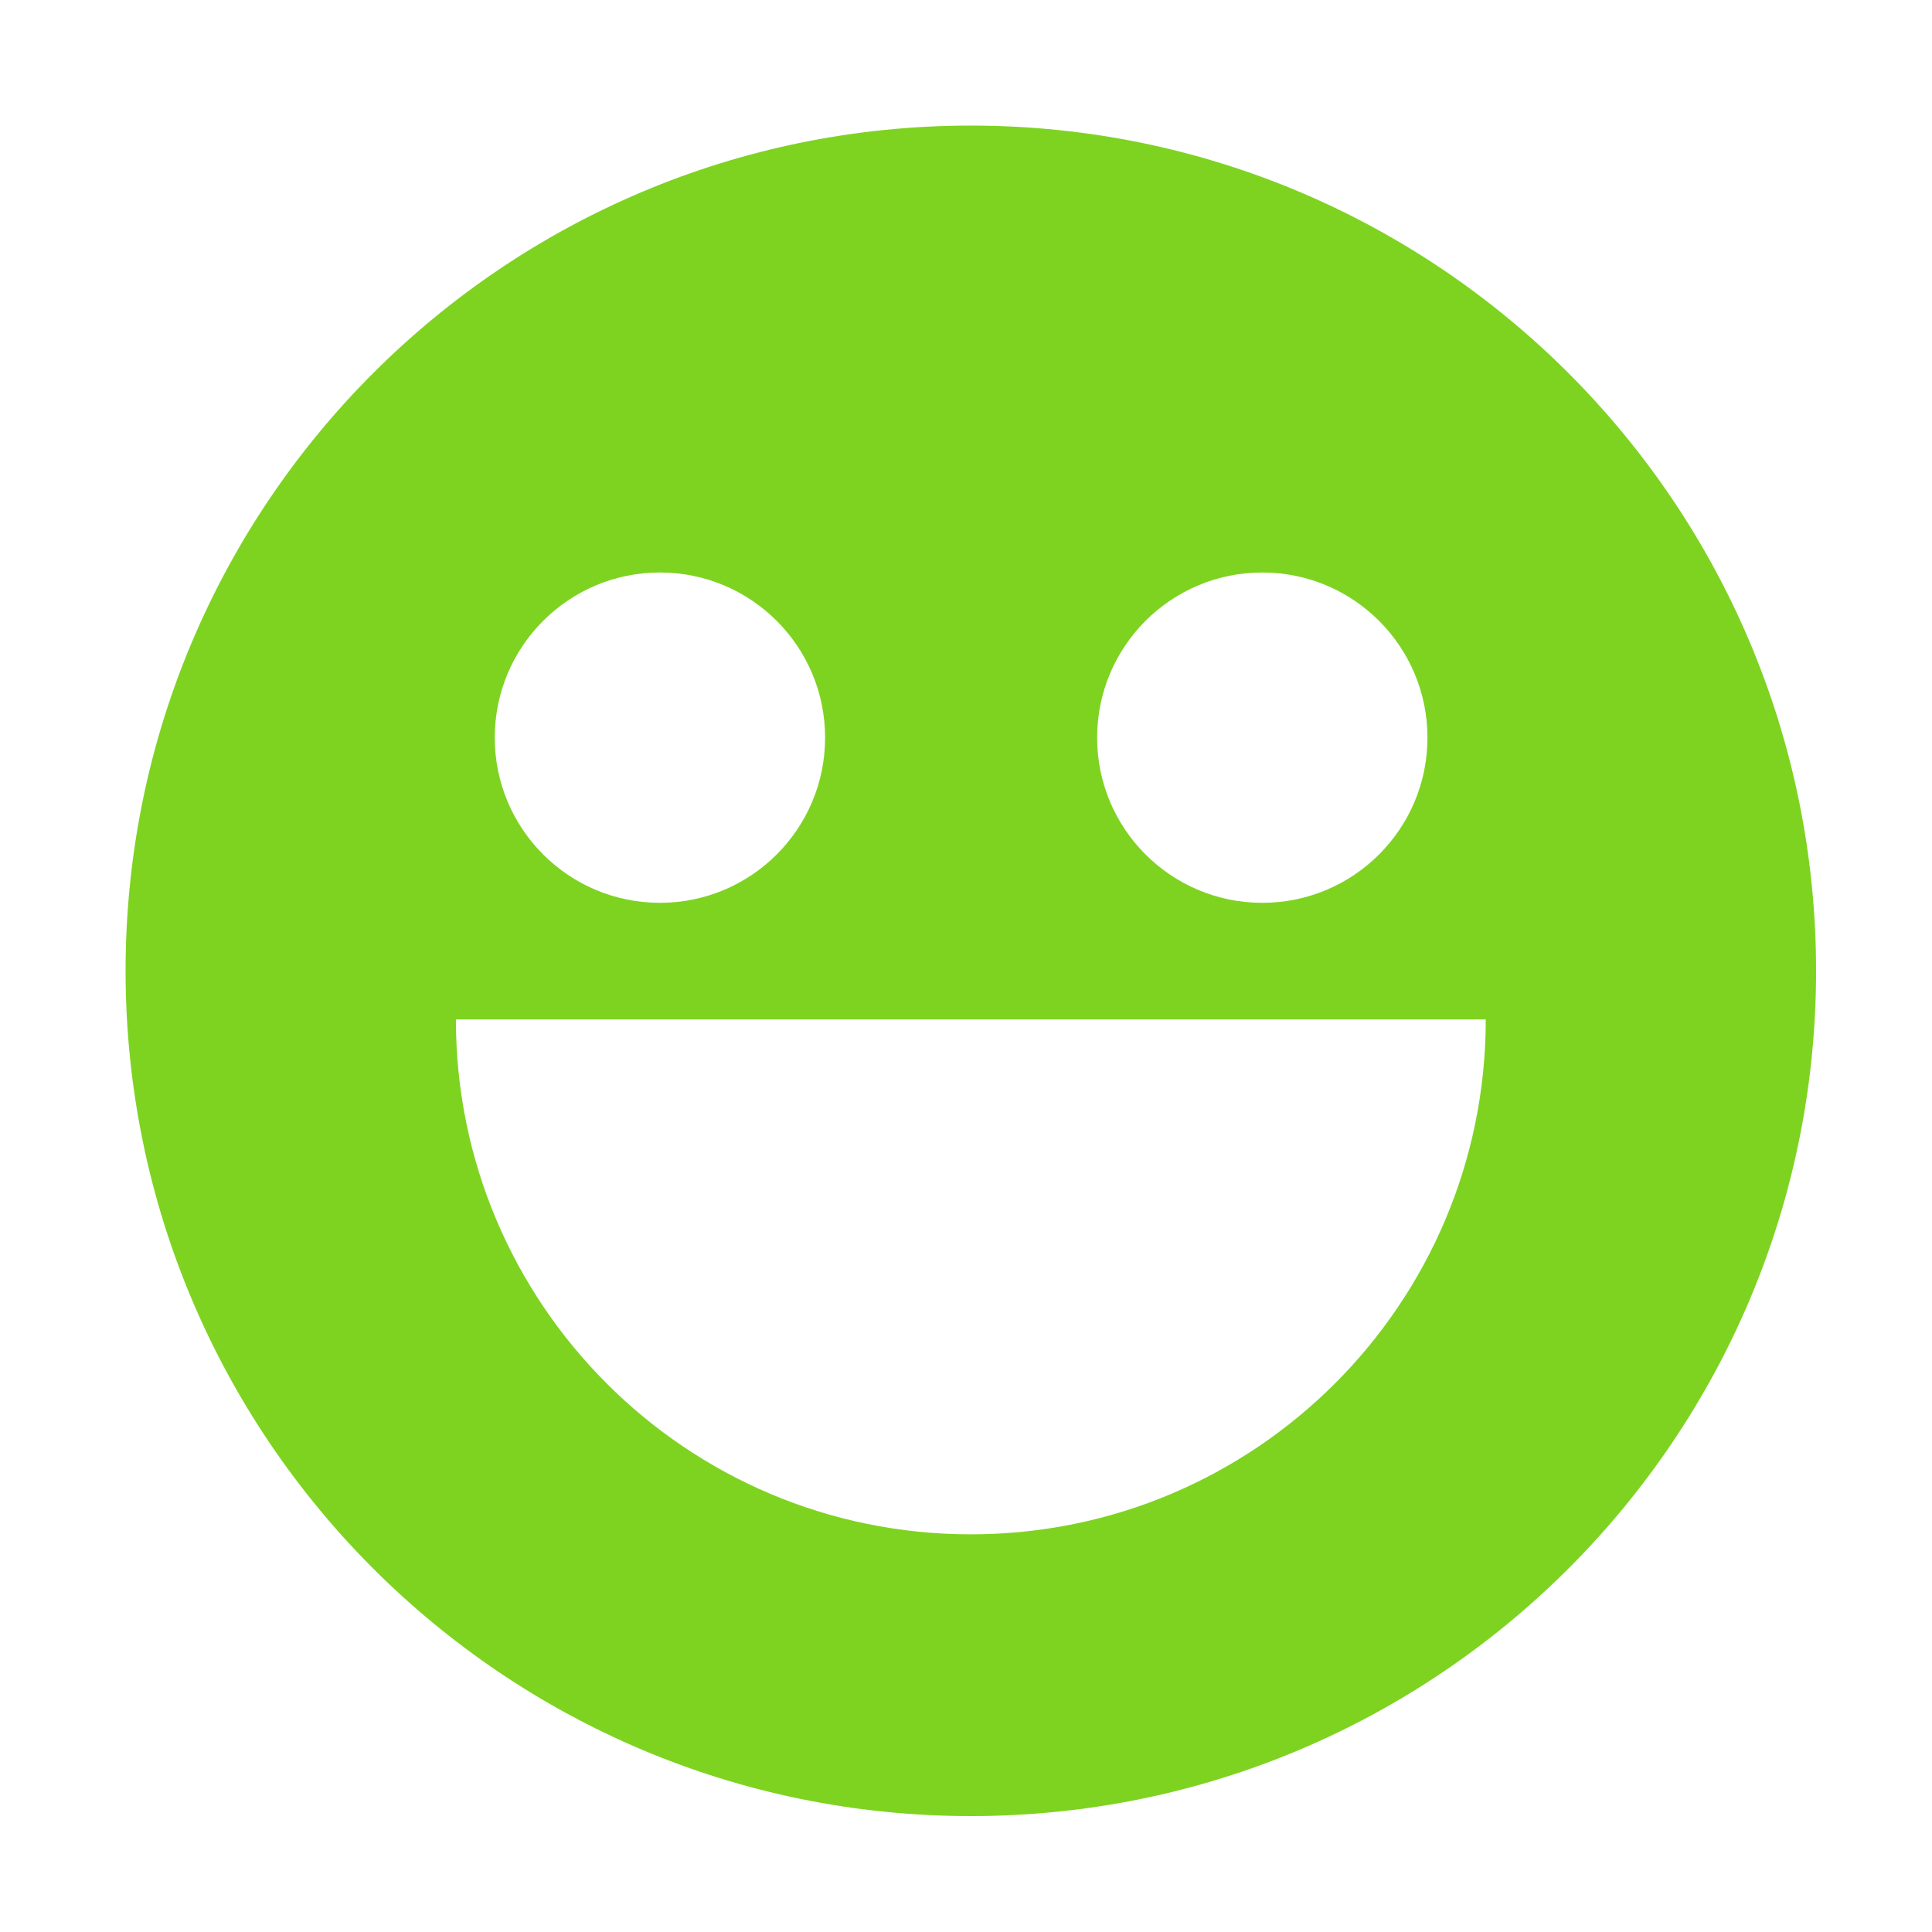 <?xml version="1.0" encoding="UTF-8" standalone="no"?>
<svg width="200px" height="200px" viewBox="0 0 200 200" version="1.1" xmlns="http://www.w3.org/2000/svg" xmlns:xlink="http://www.w3.org/1999/xlink" xmlns:sketch="http://www.bohemiancoding.com/sketch/ns">
    <!-- Generator: ${EXECUTABLE_NAME} ${SKETCH_TOOL_VERSION} (101) - http://www.bohemiancoding.com/sketch -->
    <title>logo</title>
    <description>Created with ${EXECUTABLE_NAME}.</description>
    <defs></defs>
    <g id="Page-1" stroke="none" stroke-width="1" fill="none" fill-rule="evenodd" sketch:type="MSPage">
        <g id="logo" sketch:type="MSArtboardGroup" fill="#7ED321">
            <path d="M100.5,188 C148.825,188 188,148.825 188,100.5 C188,52.175 148.825,13 100.5,13 C52.175,13 13,52.175 13,100.5 C13,148.825 52.175,188 100.5,188 Z M100.5,158.833 C129.939,158.833 153.805,134.968 153.805,105.529 C153.805,105.529 47.195,105.529 47.195,105.529 C47.195,134.968 71.061,158.833 100.5,158.833 Z M68.316,93.46 C77.759,93.46 85.414,85.805 85.414,76.362 C85.414,66.919 77.759,59.264 68.316,59.264 C58.873,59.264 51.218,66.919 51.218,76.362 C51.218,85.805 58.873,93.46 68.316,93.46 Z M130.672,93.46 C140.115,93.46 147.77,85.805 147.77,76.362 C147.77,66.919 140.115,59.264 130.672,59.264 C121.23,59.264 113.575,66.919 113.575,76.362 C113.575,85.805 121.23,93.46 130.672,93.46 Z" id="oval" sketch:type="MSShapeGroup"></path>
        </g>
    </g>
</svg>